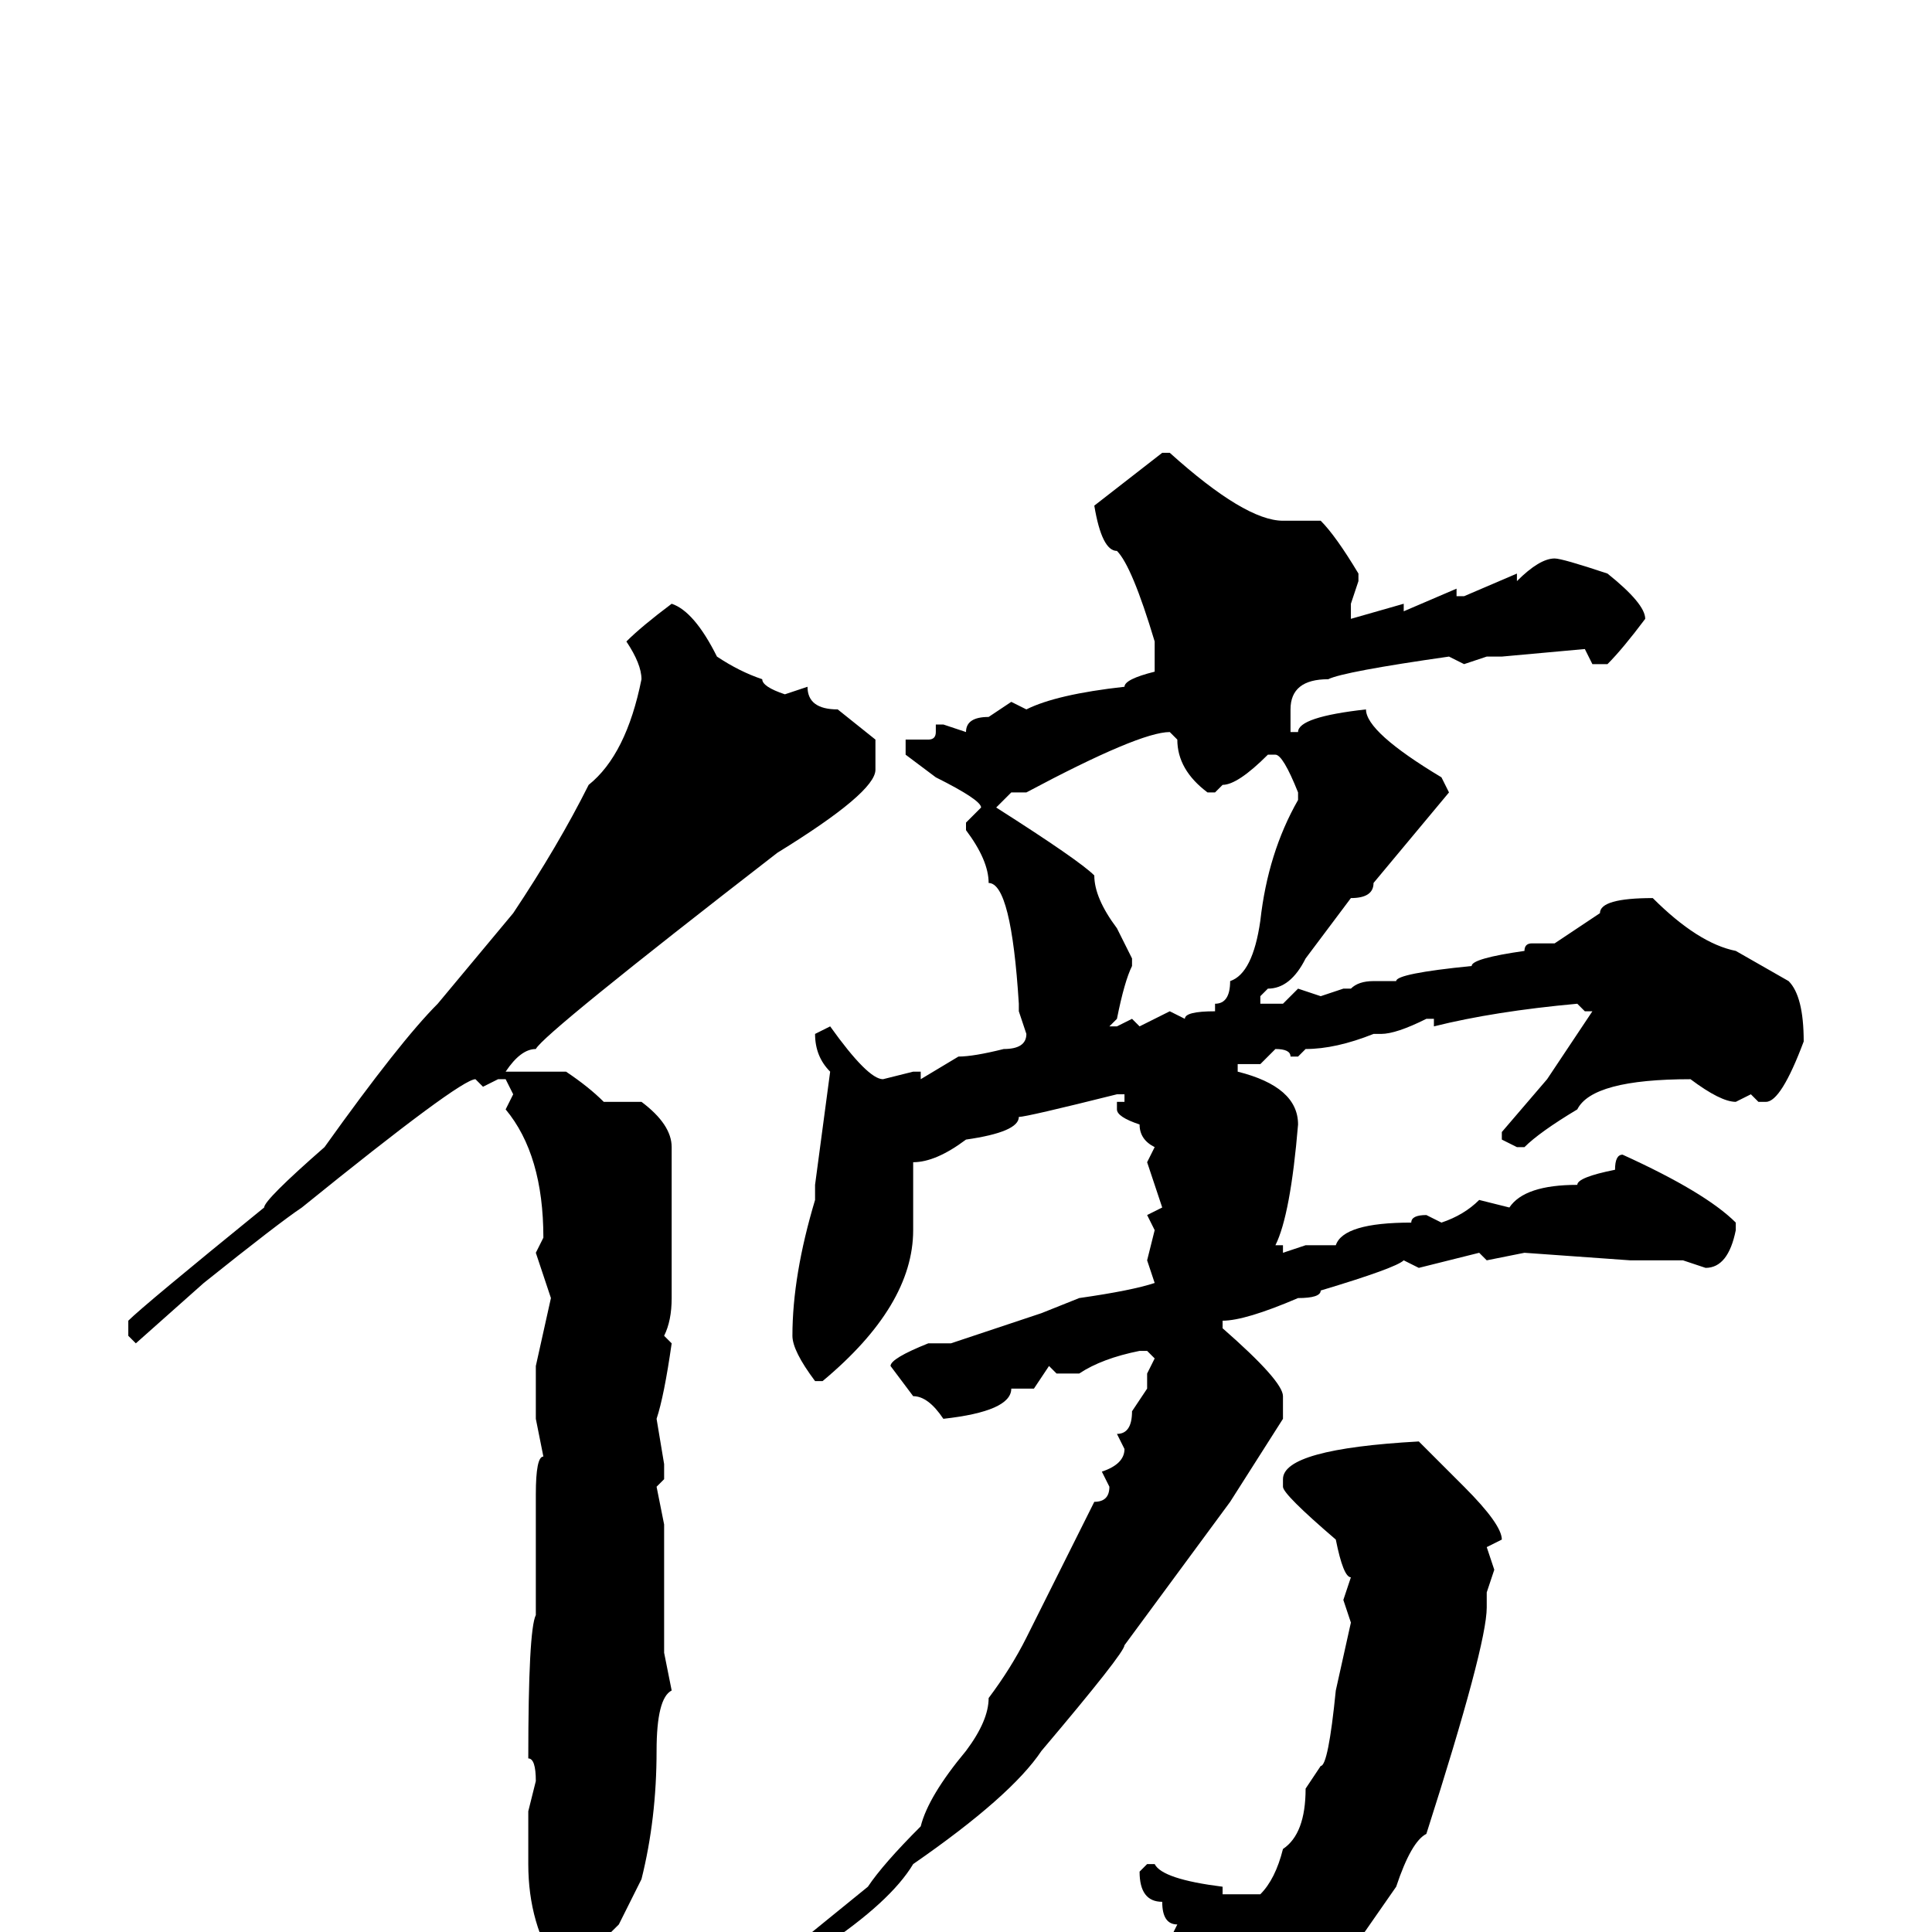 <svg xmlns="http://www.w3.org/2000/svg" viewBox="0 -256 256 256">
	<path fill="#000000" d="M154 -196H155Q165 -187 170 -187H175Q177 -185 180 -180V-179L179 -176V-175V-174L186 -176V-175L193 -178V-177H194L201 -180V-179Q204 -182 206 -182Q207 -182 213 -180Q218 -176 218 -174Q215 -170 213 -168H211L210 -170L199 -169H197L194 -168L192 -169Q178 -167 176 -166Q171 -166 171 -162V-159H172Q172 -161 181 -162Q181 -159 191 -153L192 -151L182 -139Q182 -137 179 -137L173 -129Q171 -125 168 -125L167 -124V-123H170L172 -125L175 -124L178 -125H179Q180 -126 182 -126H184H185Q185 -127 195 -128Q195 -129 202 -130Q202 -131 203 -131H206L212 -135Q212 -137 219 -137Q225 -131 230 -130L237 -126Q239 -124 239 -118Q236 -110 234 -110H233L232 -111L230 -110Q228 -110 224 -113Q211 -113 209 -109Q204 -106 202 -104H201L199 -105V-106L205 -113L211 -122H210L209 -123Q198 -122 190 -120V-121H189Q185 -119 183 -119H182Q177 -117 173 -117L172 -116H171Q171 -117 169 -117L167 -115H164V-114Q172 -112 172 -107Q171 -95 169 -91H170V-90L173 -91H177Q178 -94 187 -94Q187 -95 189 -95L191 -94Q194 -95 196 -97L200 -96Q202 -99 209 -99Q209 -100 214 -101Q214 -103 215 -103Q226 -98 230 -94V-93Q229 -88 226 -88L223 -89H220H218H216L202 -90L197 -89L196 -90L188 -88L186 -89Q185 -88 175 -85Q175 -84 172 -84Q165 -81 162 -81V-80Q170 -73 170 -71V-68L163 -57L149 -38Q149 -37 138 -24Q134 -18 121 -9Q118 -4 109 2Q103 9 100 9L99 7L115 -6Q117 -9 122 -14Q123 -18 128 -24Q131 -28 131 -31Q134 -35 136 -39L143 -53L145 -57Q147 -57 147 -59L146 -61Q149 -62 149 -64L148 -66Q150 -66 150 -69L152 -72V-74L153 -76L152 -77H151Q146 -76 143 -74H140L139 -75L137 -72H134Q134 -69 125 -68Q123 -71 121 -71L118 -75Q118 -76 123 -78H126L138 -82L143 -84Q150 -85 153 -86L152 -89L153 -93L152 -95L154 -96L152 -102L153 -104Q151 -105 151 -107Q148 -108 148 -109V-110H149V-111H148Q136 -108 135 -108Q135 -106 128 -105Q124 -102 121 -102V-97V-93Q121 -83 109 -73H108Q105 -77 105 -79Q105 -87 108 -97V-99L110 -114Q108 -116 108 -119L110 -120Q115 -113 117 -113L121 -114H122V-113L127 -116Q129 -116 133 -117Q136 -117 136 -119L135 -122V-123Q134 -139 131 -139Q131 -142 128 -146V-147L130 -149Q130 -150 124 -153L120 -156V-158H121H123Q124 -158 124 -159V-160H125L128 -159Q128 -161 131 -161L134 -163L136 -162Q140 -164 149 -165Q149 -166 153 -167V-171Q150 -181 148 -183Q146 -183 145 -189ZM89 -176Q92 -175 95 -169Q98 -167 101 -166Q101 -165 104 -164L107 -165Q107 -162 111 -162L116 -158V-155V-154Q116 -151 103 -143Q72 -119 71 -117Q69 -117 67 -114H75Q78 -112 80 -110H81H85Q89 -107 89 -104V-101V-92V-84Q89 -81 88 -79L89 -78Q88 -71 87 -68L88 -62V-60L87 -59L88 -54V-37L89 -32Q87 -31 87 -24Q87 -15 85 -7Q84 -5 82 -1Q76 5 75 5H74Q70 -1 70 -9V-12V-16L71 -20Q71 -23 70 -23Q70 -40 71 -42V-47V-49V-51V-53V-58Q71 -63 72 -63L71 -68V-75L73 -84L71 -90L72 -92Q72 -103 67 -109L68 -111L67 -113H66L64 -112L63 -113Q61 -113 40 -96Q37 -94 27 -86L18 -78L17 -79V-81Q19 -83 35 -96Q35 -97 43 -104Q53 -118 58 -123L68 -135Q74 -144 78 -152Q83 -156 85 -166Q85 -168 83 -171Q85 -173 89 -176ZM136 -151H134L132 -149Q143 -142 145 -140Q145 -137 148 -133L150 -129V-128Q149 -126 148 -121L147 -120H148L150 -121L151 -120L155 -122L157 -121Q157 -122 161 -122V-123Q163 -123 163 -126Q166 -127 167 -134Q168 -143 172 -150V-151Q170 -156 169 -156H168Q164 -152 162 -152L161 -151H160Q156 -154 156 -158L155 -159Q151 -159 136 -151ZM188 -65L194 -59Q199 -54 199 -52L197 -51L198 -48L197 -45V-43Q197 -38 189 -13Q187 -12 185 -6Q176 7 175 8Q166 17 157 20L155 18L157 13L155 1L156 -1Q154 -1 154 -4Q151 -4 151 -8L152 -9H153Q154 -7 162 -6V-5H164H167Q169 -7 170 -11Q173 -13 173 -19L175 -22Q176 -22 177 -32L179 -41L178 -44L179 -47Q178 -47 177 -52Q170 -58 170 -59V-60Q170 -64 188 -65Z"/>
</svg>